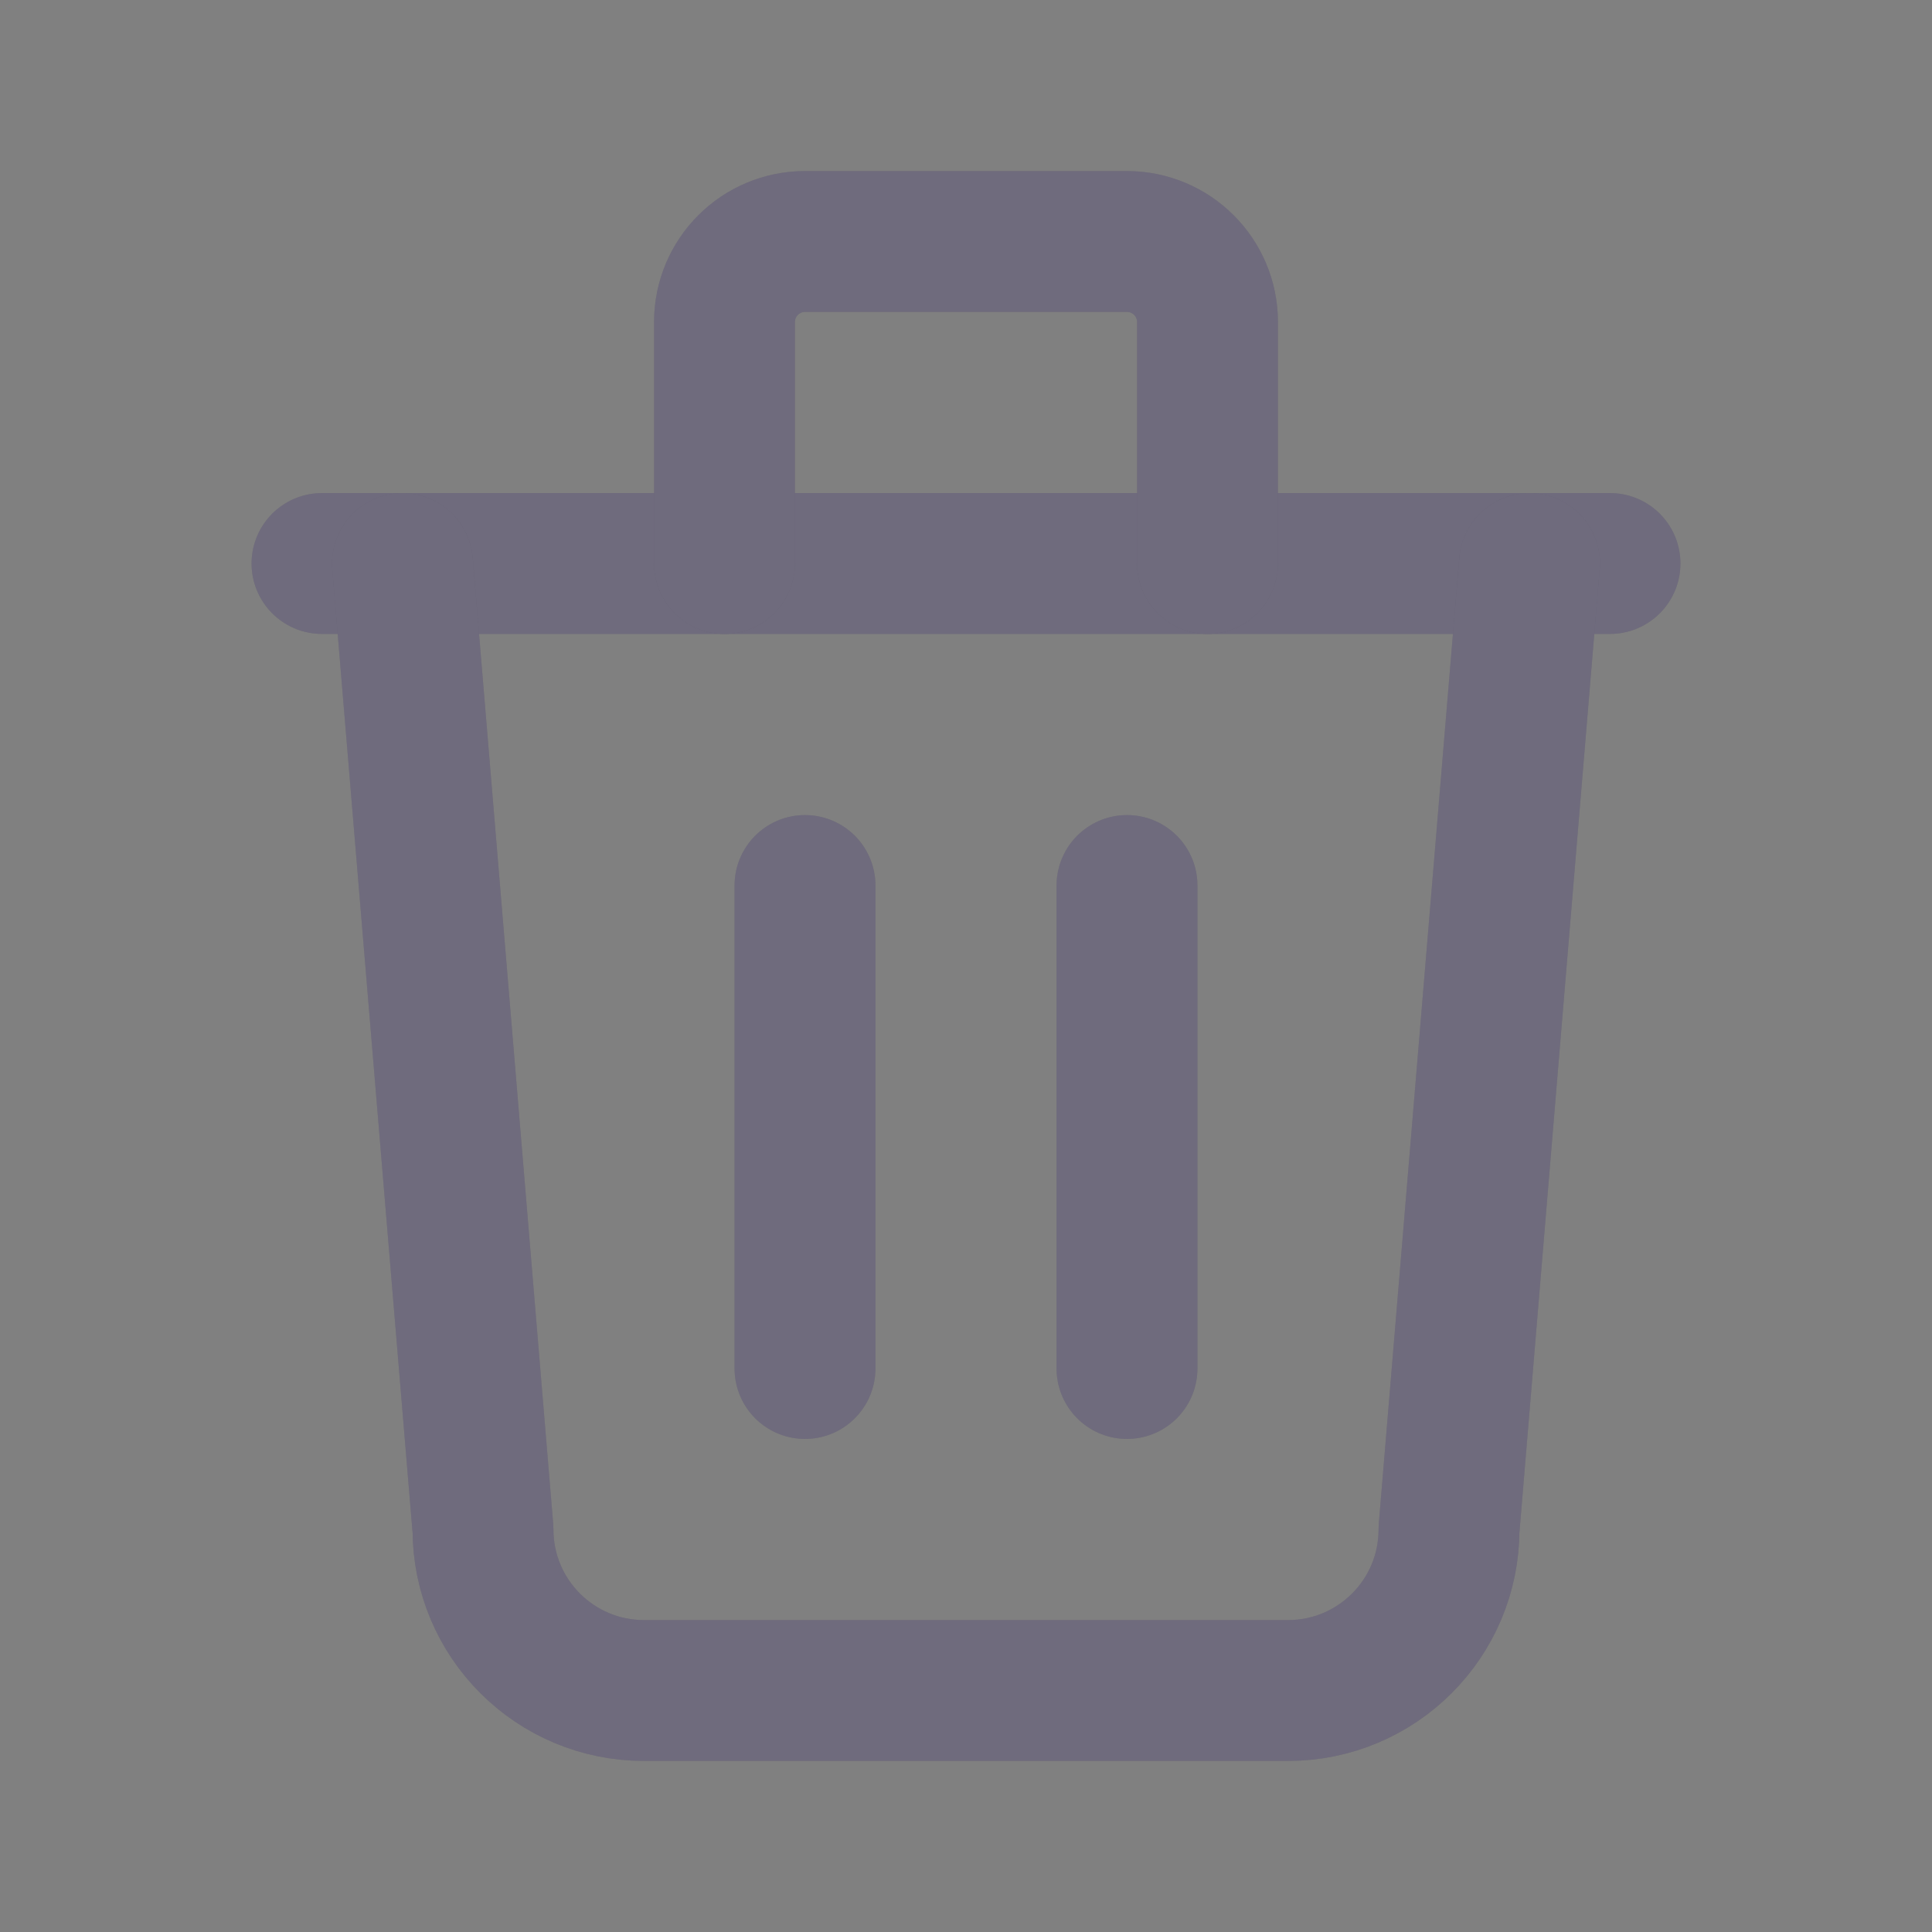 <svg width="24" height="24" viewBox="0 0 24 24" fill="none" xmlns="http://www.w3.org/2000/svg">
<rect x="0" y="0" width="24" height="24" fill="#808080" stroke="none"/>
<path d="M4 7H20" stroke="#4B465C" stroke-width="1.75" stroke-linecap="round" stroke-linejoin="round"/>
<path d="M4 7H20" stroke="white" stroke-opacity="0.2" stroke-width="1.75" stroke-linecap="round" stroke-linejoin="round"/>
<path d="M10 11V17" stroke="#4B465C" stroke-width="1.75" stroke-linecap="round" stroke-linejoin="round"/>
<path d="M10 11V17" stroke="white" stroke-opacity="0.2" stroke-width="1.75" stroke-linecap="round" stroke-linejoin="round"/>
<path d="M14 11V17" stroke="#4B465C" stroke-width="1.75" stroke-linecap="round" stroke-linejoin="round"/>
<path d="M14 11V17" stroke="white" stroke-opacity="0.2" stroke-width="1.75" stroke-linecap="round" stroke-linejoin="round"/>
<path d="M5 7L6 19C6 20.105 6.895 21 8 21H16C17.105 21 18 20.105 18 19L19 7" stroke="#4B465C" stroke-width="1.75" stroke-linecap="round" stroke-linejoin="round"/>
<path d="M5 7L6 19C6 20.105 6.895 21 8 21H16C17.105 21 18 20.105 18 19L19 7" stroke="white" stroke-opacity="0.2" stroke-width="1.75" stroke-linecap="round" stroke-linejoin="round"/>
<path d="M9 7V4C9 3.448 9.448 3 10 3H14C14.552 3 15 3.448 15 4V7" stroke="#4B465C" stroke-width="1.75" stroke-linecap="round" stroke-linejoin="round"/>
<path d="M9 7V4C9 3.448 9.448 3 10 3H14C14.552 3 15 3.448 15 4V7" stroke="white" stroke-opacity="0.2" stroke-width="1.75" stroke-linecap="round" stroke-linejoin="round"/>
</svg>
